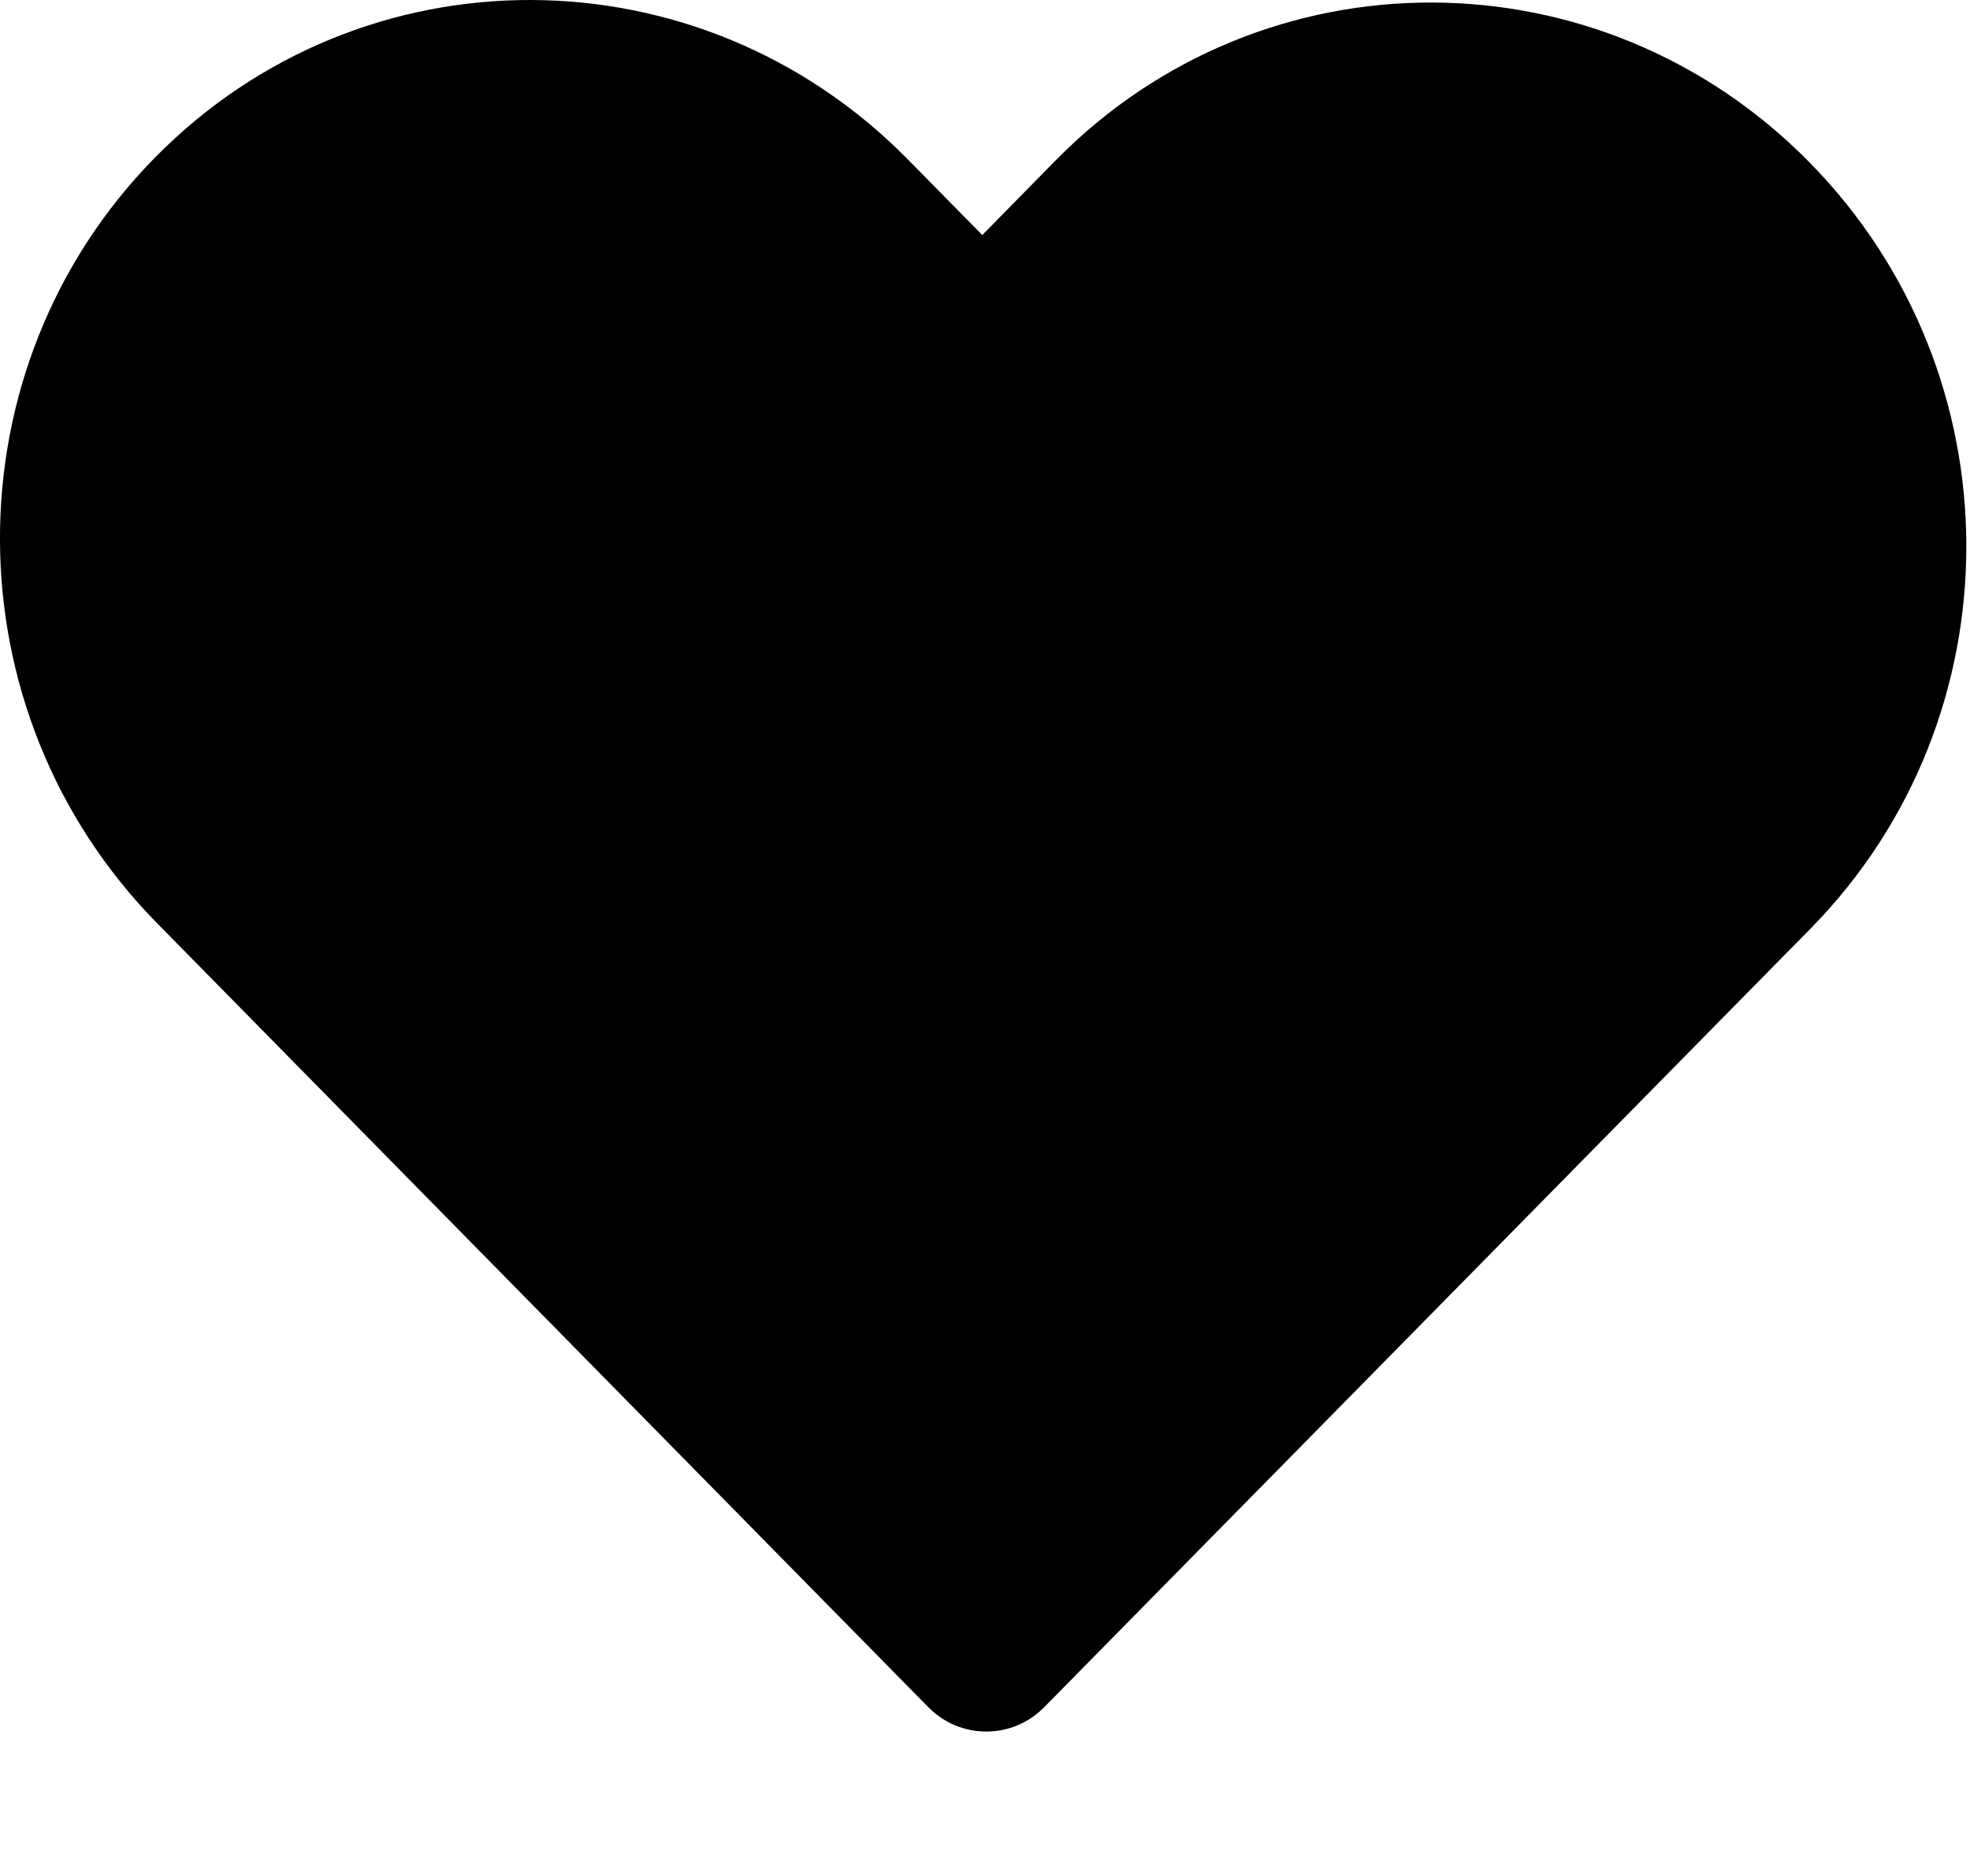 <svg width="21" height="20" viewBox="0 0 21 20" fill="none" xmlns="http://www.w3.org/2000/svg">
<path d="M9.679 1.701C7.458 -0.558 3.864 -0.569 1.652 1.68C-0.56 3.928 -0.549 7.582 1.673 9.841L9.896 18.201C10.237 18.547 10.79 18.547 11.131 18.201L19.311 9.889C21.518 7.633 21.511 3.99 19.289 1.731C17.064 -0.532 13.468 -0.543 11.253 1.71L10.471 2.506L9.679 1.701Z" fill="#010000"/>
</svg>
